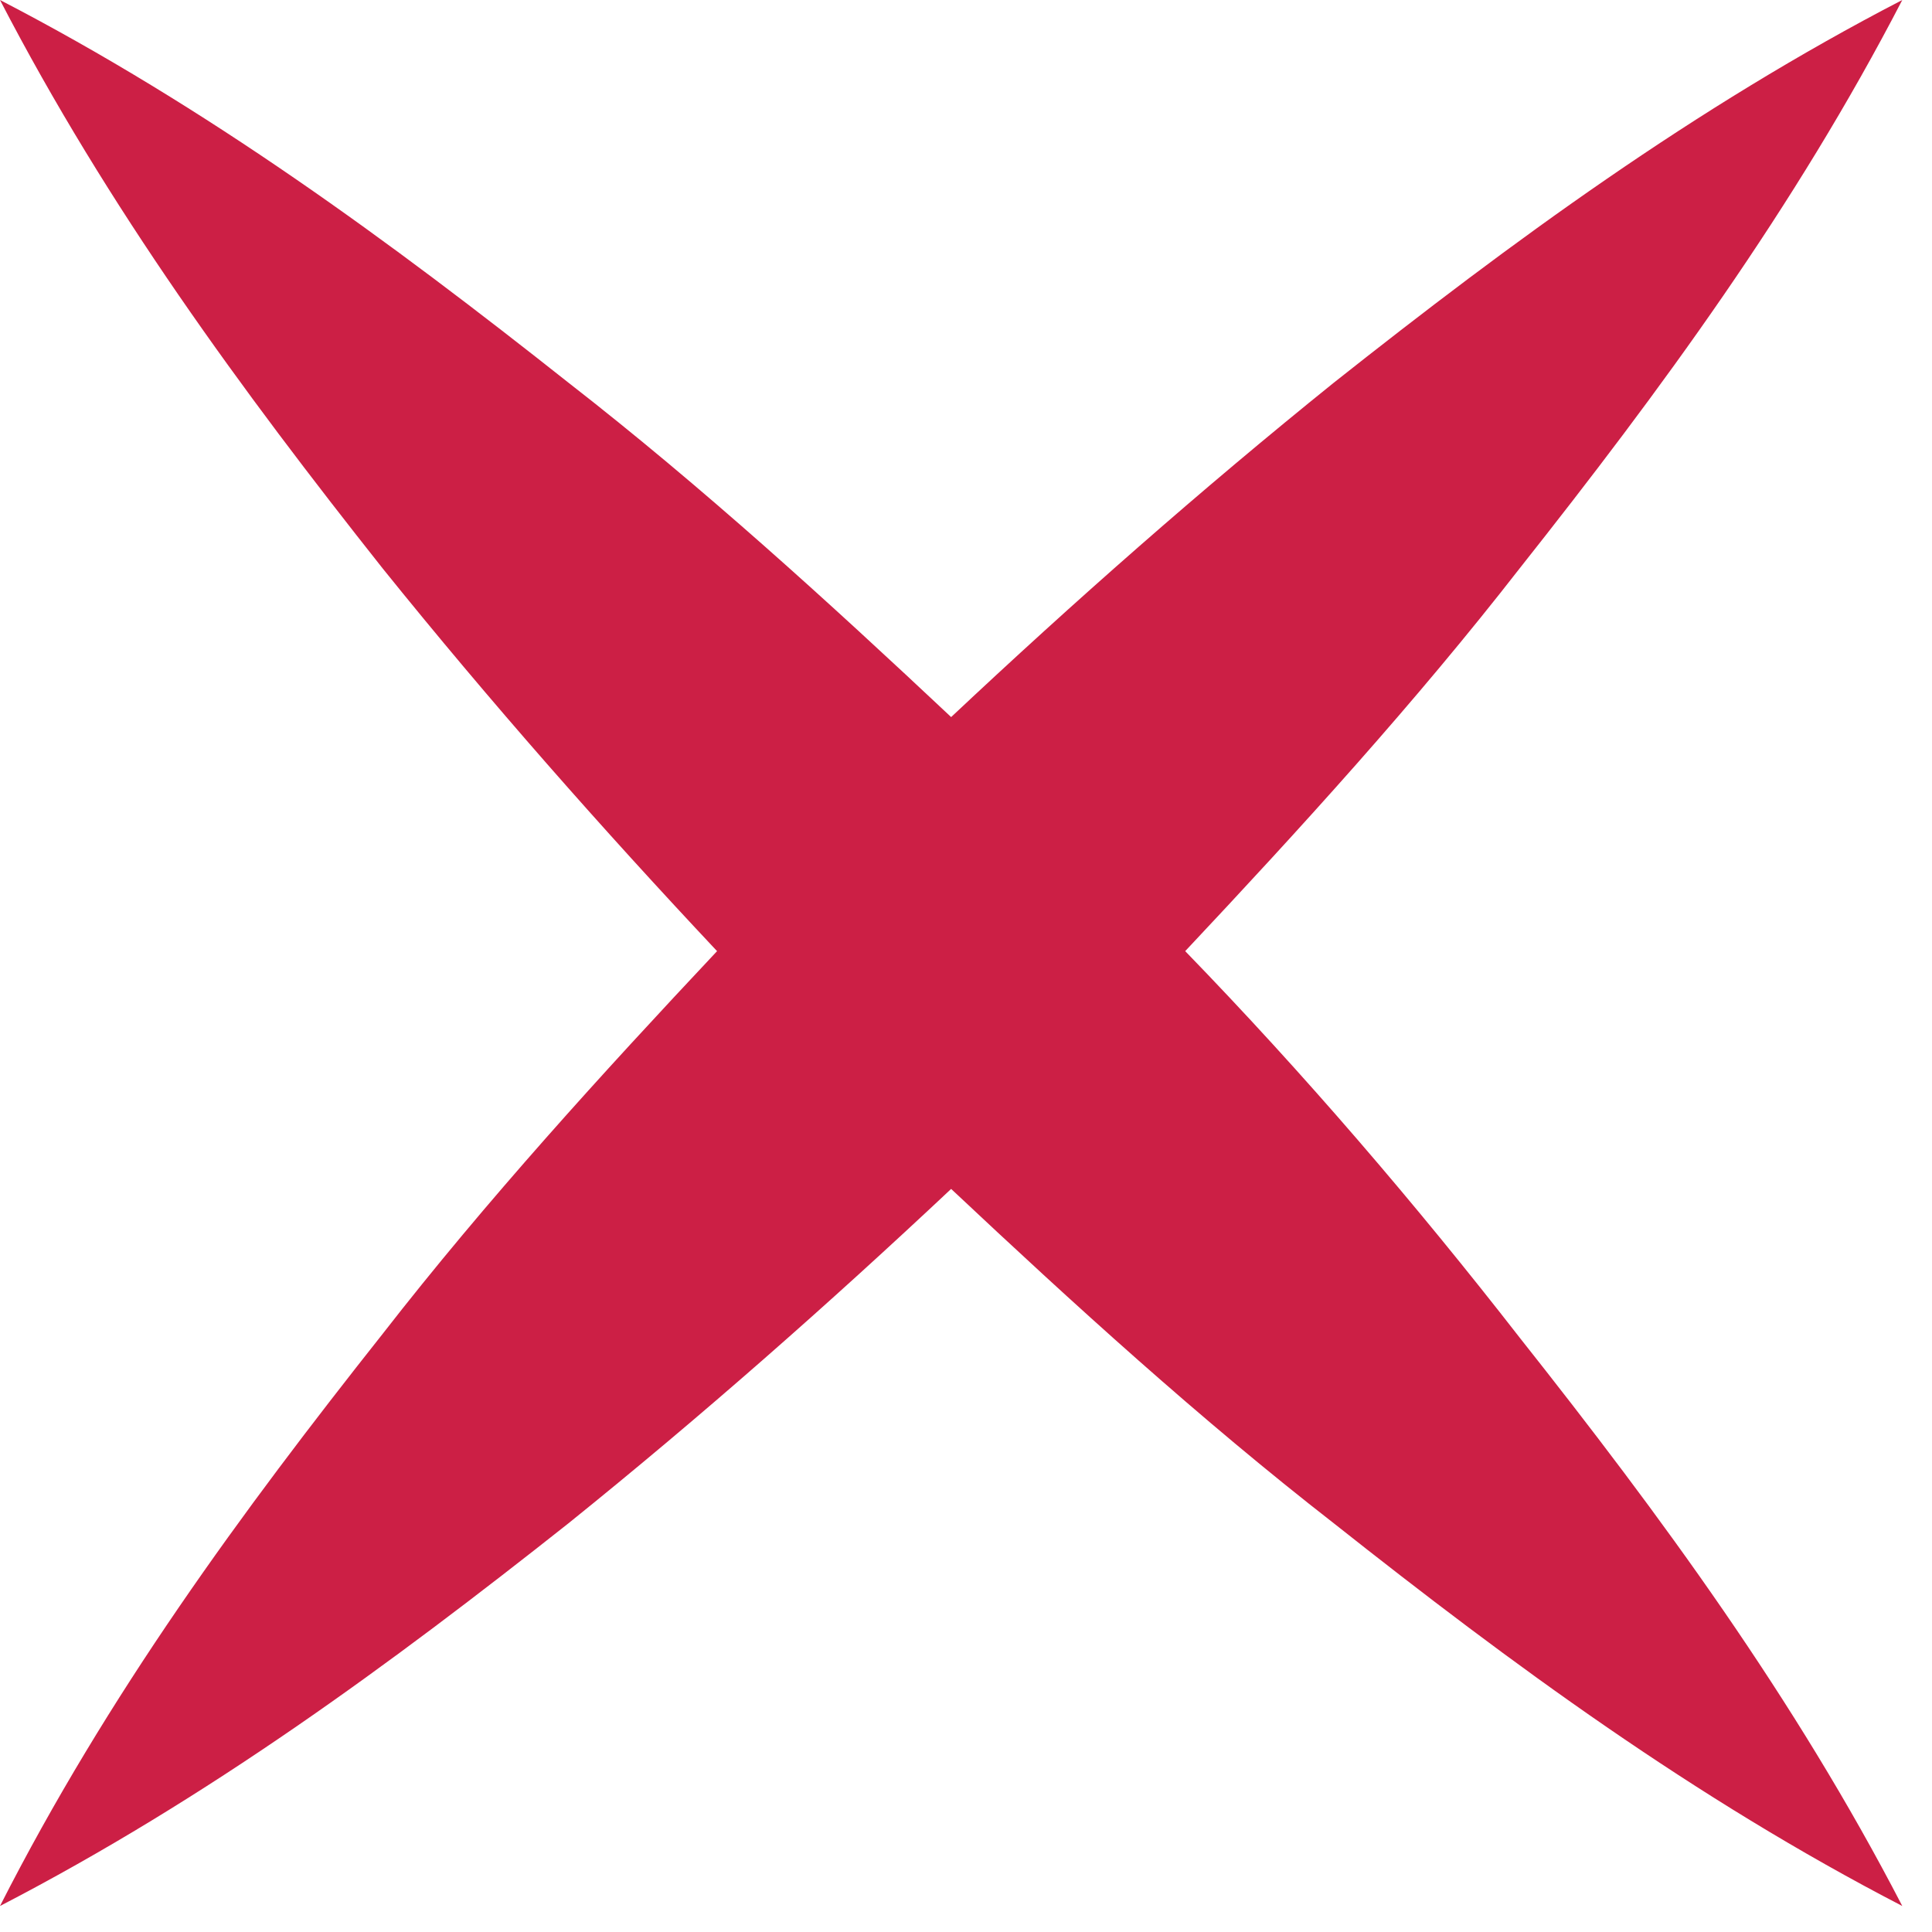 <svg width="52" height="52" viewBox="0 0 52 52" fill="none" xmlns="http://www.w3.org/2000/svg">
<g clip-path="url(#clip0)">
<path d="M31.9 25.6C35 22.3 38.1 18.9 40.9 15.3C44.7 10.5 48.3 5.6 51.2 0C45.6 2.9 40.7 6.5 35.9 10.3C32.3 13.2 28.9 16.2 25.6 19.3C22.3 16.2 18.9 13.1 15.3 10.3C10.5 6.5 5.6 2.9 0 0C2.9 5.6 6.5 10.5 10.3 15.3C13.2 18.9 16.2 22.3 19.3 25.6C16.2 28.9 13.1 32.3 10.3 35.9C6.5 40.7 2.9 45.6 0 51.3C5.6 48.4 10.5 44.8 15.3 41C18.9 38.1 22.3 35.1 25.6 32C28.9 35.1 32.3 38.2 35.9 41C40.7 44.8 45.6 48.4 51.2 51.3C48.3 45.7 44.7 40.8 40.9 36C38.1 32.4 35.1 28.9 31.9 25.6Z" fill="#CC1F45"/>
</g>
<defs>
<clipPath id="clip0">
<rect width="51.3" height="51.3" fill="white"/>
</clipPath>
</defs>
</svg>

